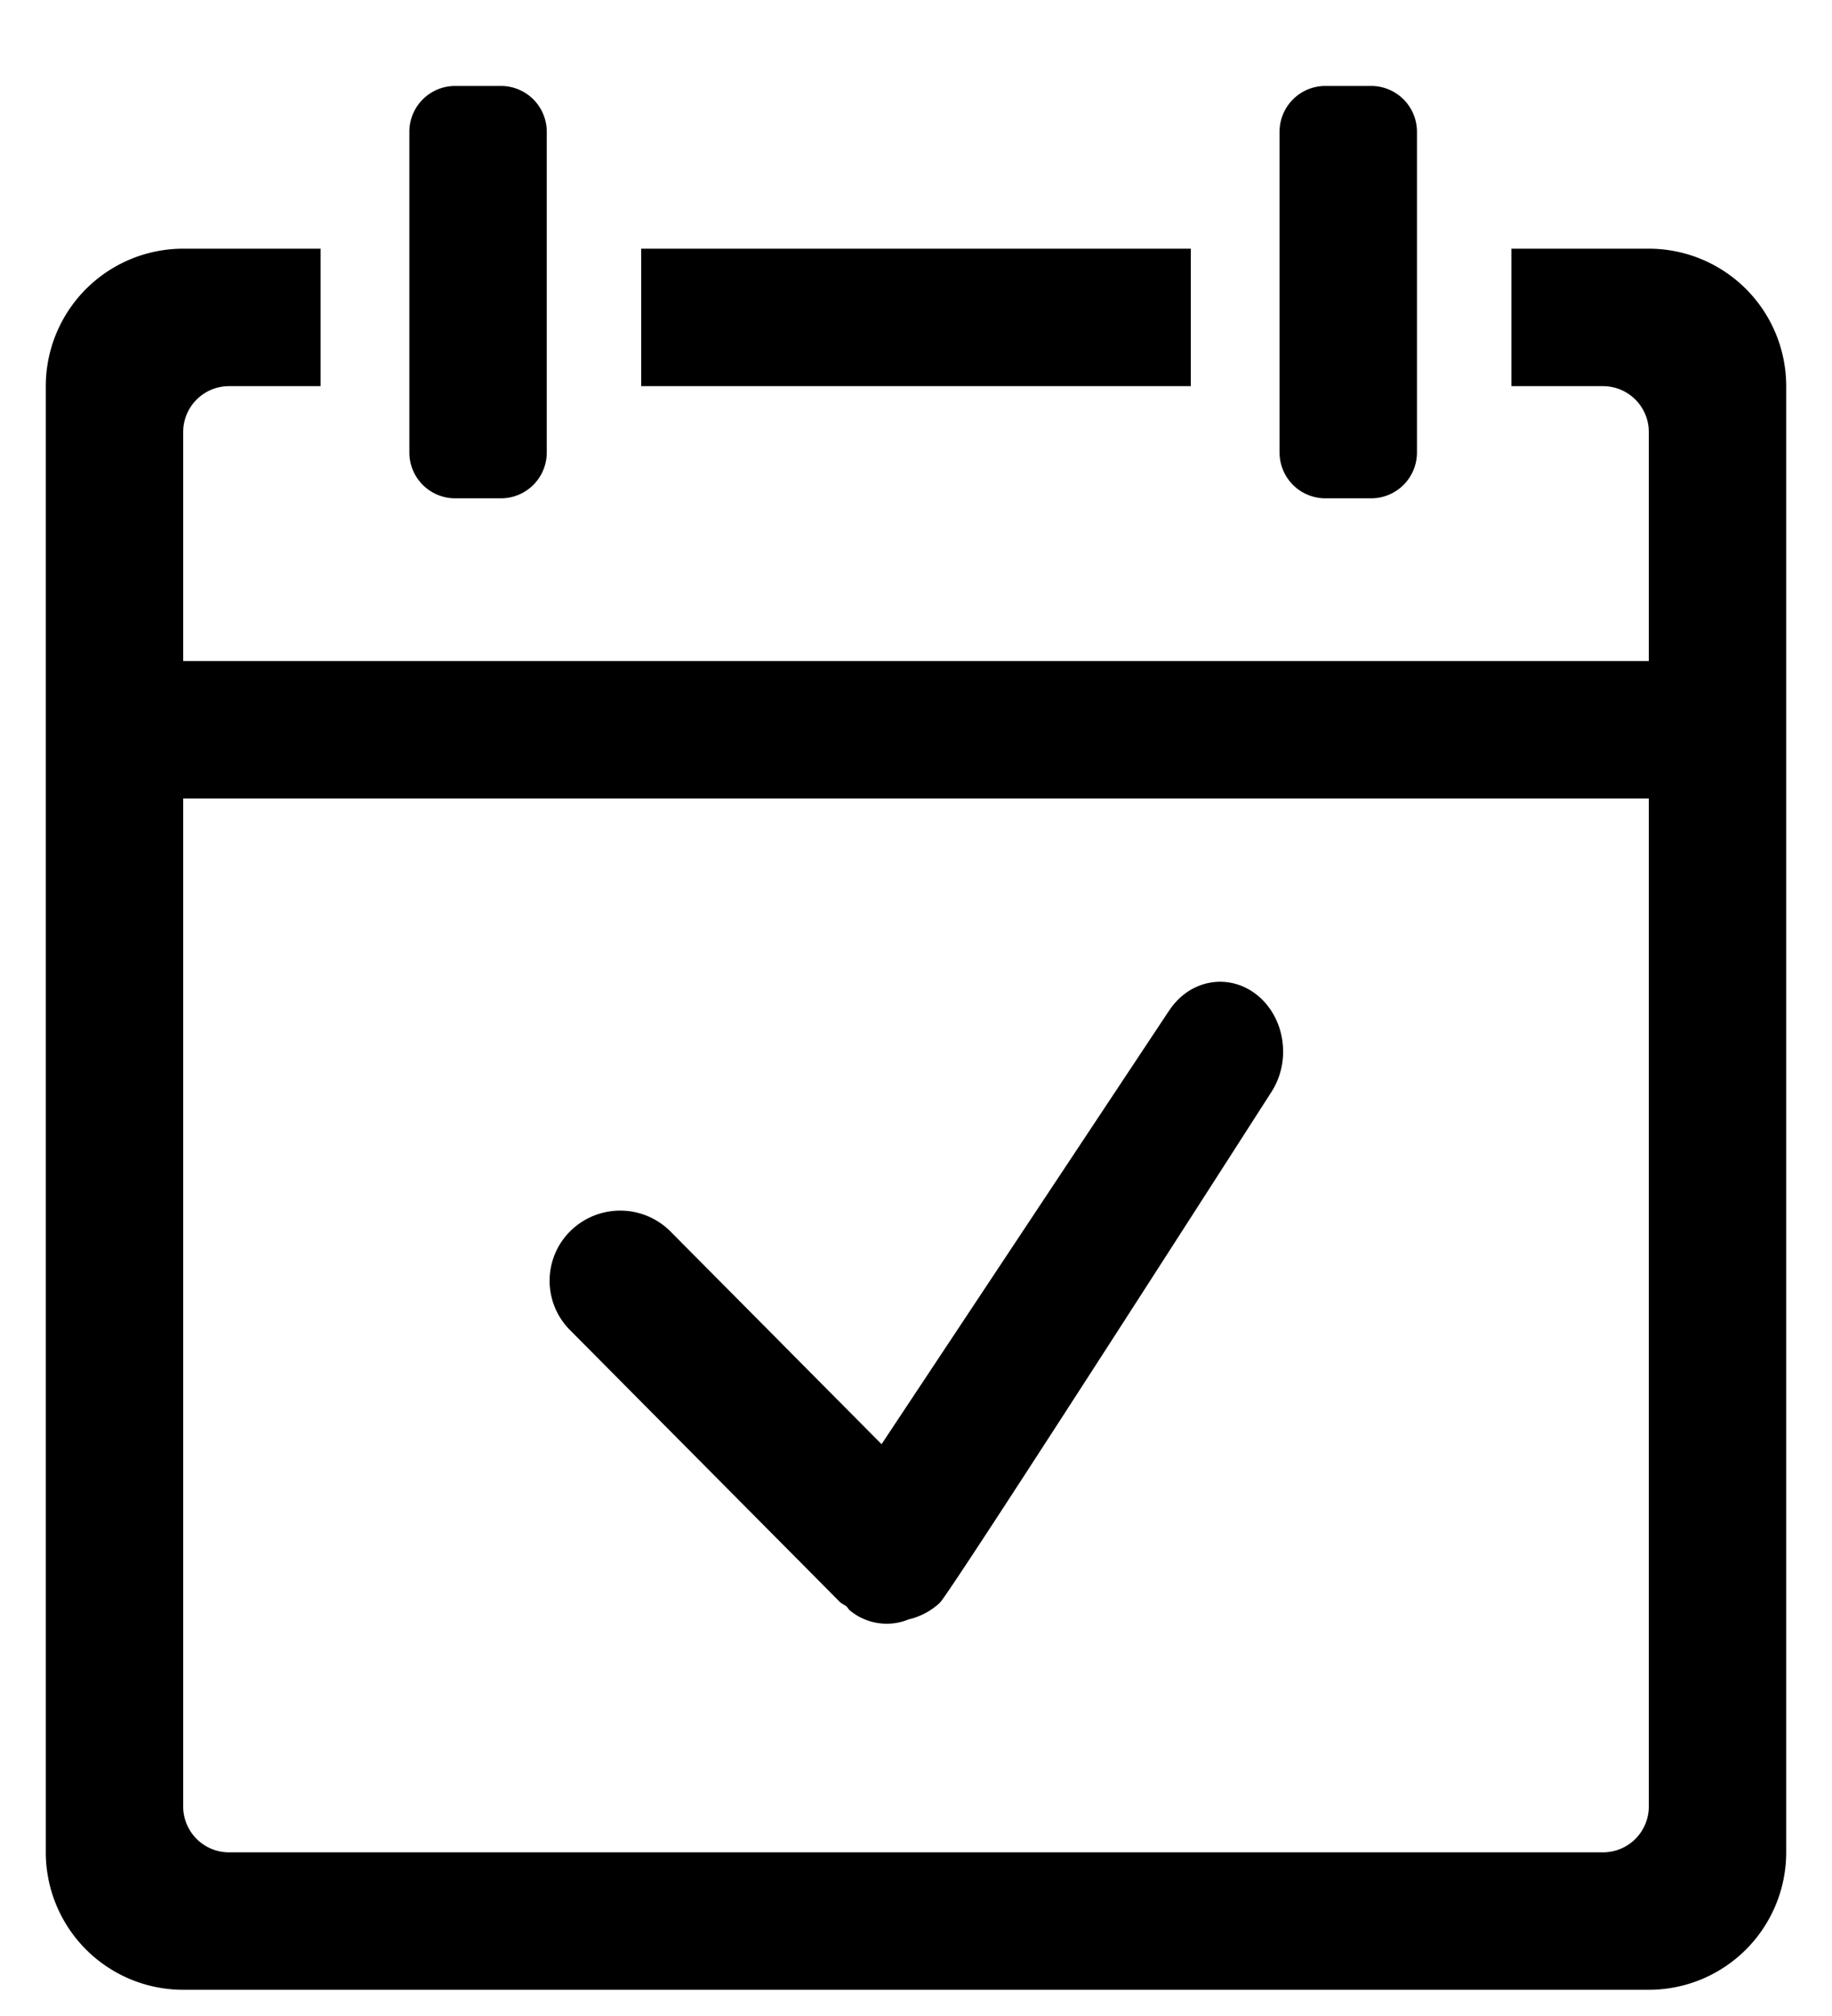 <svg xmlns="http://www.w3.org/2000/svg" width="20" height="22" viewBox="0 0 20 22"><path fill-rule="evenodd" d="M5.469.938h-.5a.5.5 0 0 0-.5.5v3.5a.5.5 0 0 0 .5.5h.5a.5.5 0 0 0 .5-.5v-3.5a.5.5 0 0 0-.5-.5zm9.5 0h-.5a.5.5 0 0 0-.5.5v3.5a.5.5 0 0 0 .5.5h.5a.5.5 0 0 0 .5-.5v-3.5a.5.5 0 0 0-.5-.5zM13 2.714H7v1.5h6v-1.5zm5 0h-1.5v1.5h1a.5.5 0 0 1 .5.5v2.5H2v-2.5a.5.5 0 0 1 .5-.5h1v-1.5H2a1.5 1.5 0 0 0-1.5 1.5v16a1.5 1.5 0 0 0 1.5 1.5h16a1.5 1.5 0 0 0 1.5-1.5v-16a1.5 1.5 0 0 0-1.5-1.5zm0 17a.5.5 0 0 1-.5.5h-15a.5.5 0 0 1-.5-.5v-11h16v11zm-5.238-8.684l-3.138 4.73-2.303-2.32a.775.775 0 0 0-1.09-.01.762.762 0 0 0-.01 1.083l2.948 2.969c.021.021.05.03.073.049.014.013.021.032.037.044a.631.631 0 0 0 .641.097.75.75 0 0 0 .34-.181c.123-.12 3.617-5.57 3.617-5.57.223-.34.154-.816-.154-1.063-.308-.246-.738-.17-.96.172z"/></svg>
